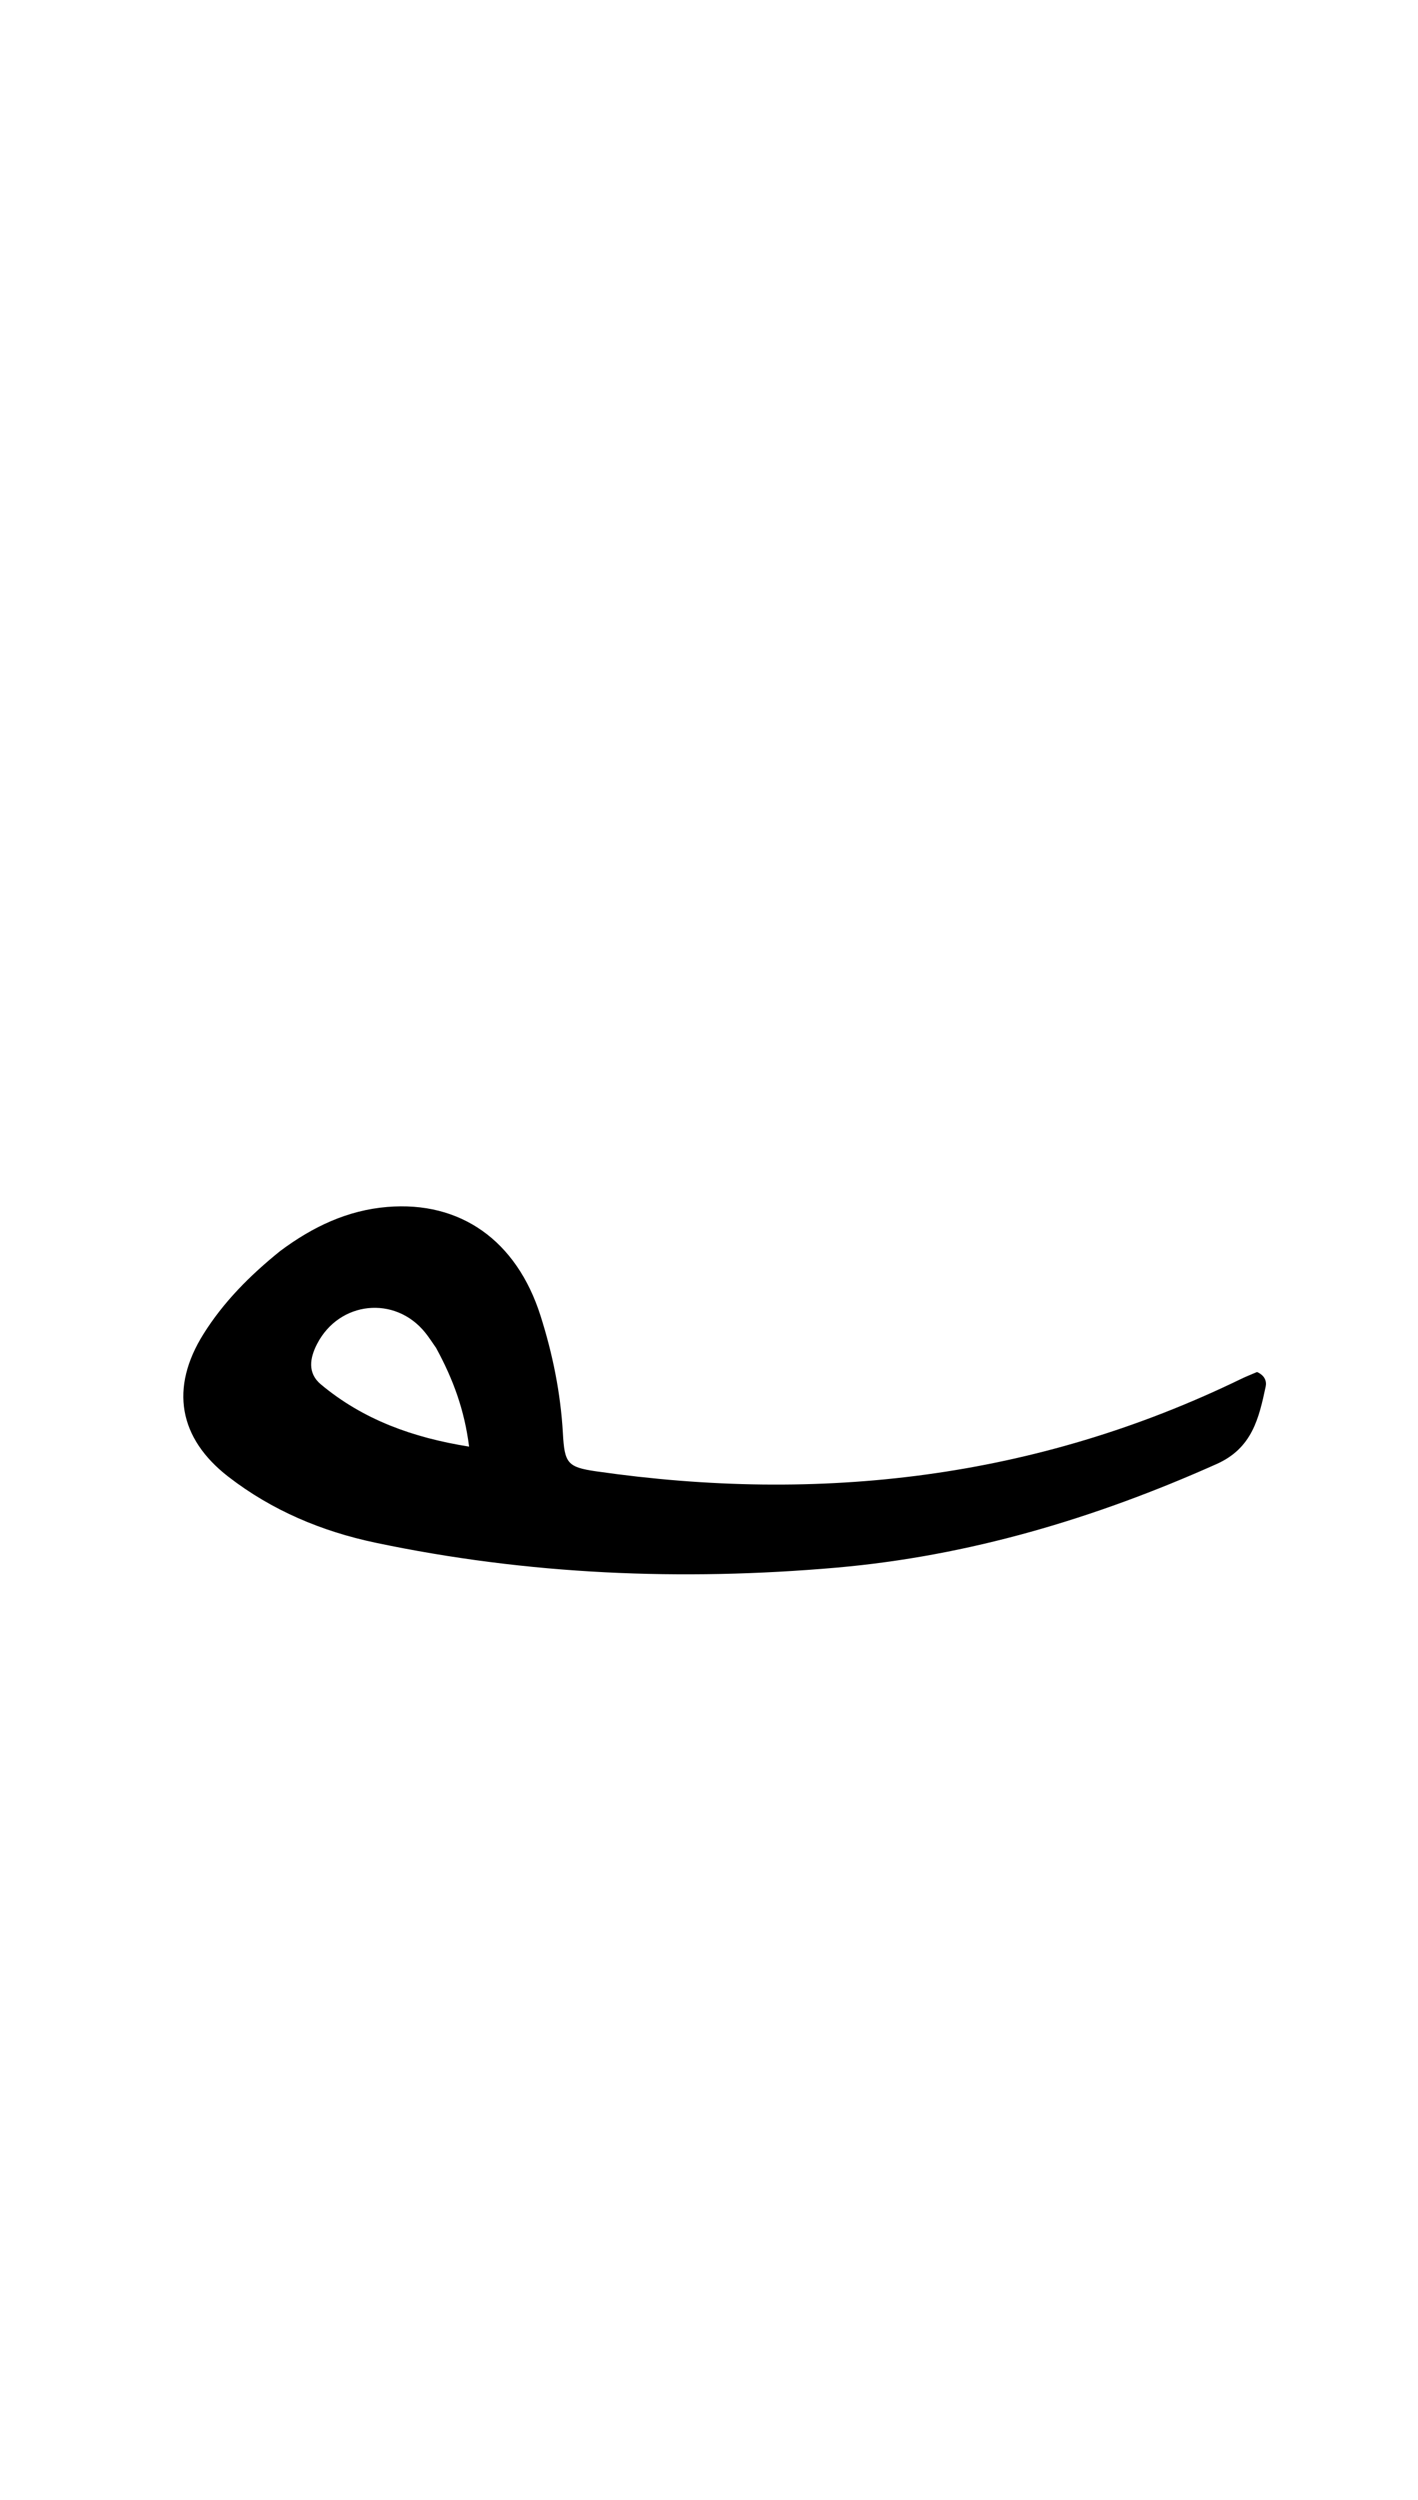 <svg version="1.1" id="Layer_1" xmlns="http://www.w3.org/2000/svg" xmlns:xlink="http://www.w3.org/1999/xlink" x="0px" y="0px"
	 width="100%" viewBox="0 0 336 592" enable-background="new 0 0 336 592" xml:space="preserve">
<path fill="#000000" opacity="1" stroke="none" 
	d="
M66.361,296.281 
	C74.129,290.474 82.366,286.605 91.756,285.821 
	C109.076,284.374 122.404,293.74 128.078,311.58 
	C130.95,320.611 132.846,329.905 133.38,339.427 
	C133.777,346.484 134.42,347.445 141.271,348.431 
	C194.318,356.065 245.449,350.148 294.041,326.567 
	C295.364,325.925 296.741,325.393 297.859,324.911 
	C299.686,325.71 300.178,327.091 299.907,328.359 
	C298.303,335.862 296.72,342.927 288.293,346.694 
	C259.487,359.57 229.581,368.494 198.175,371.239 
	C161.56,374.441 125.04,372.935 88.941,365.327 
	C76.236,362.65 64.462,357.705 54.139,349.732 
	C42.288,340.58 40.234,328.643 48.218,315.907 
	C52.956,308.349 59.166,302.089 66.361,296.281 
M103.336,319.208 
	C102.473,317.989 101.674,316.716 100.736,315.557 
	C93.584,306.726 80.392,308.107 75.139,318.253 
	C73.408,321.595 72.824,325.162 76.02,327.831 
	C86.042,336.202 97.815,340.453 111.153,342.579 
	C110.065,333.978 107.442,326.735 103.336,319.208 
z"/>
</svg>